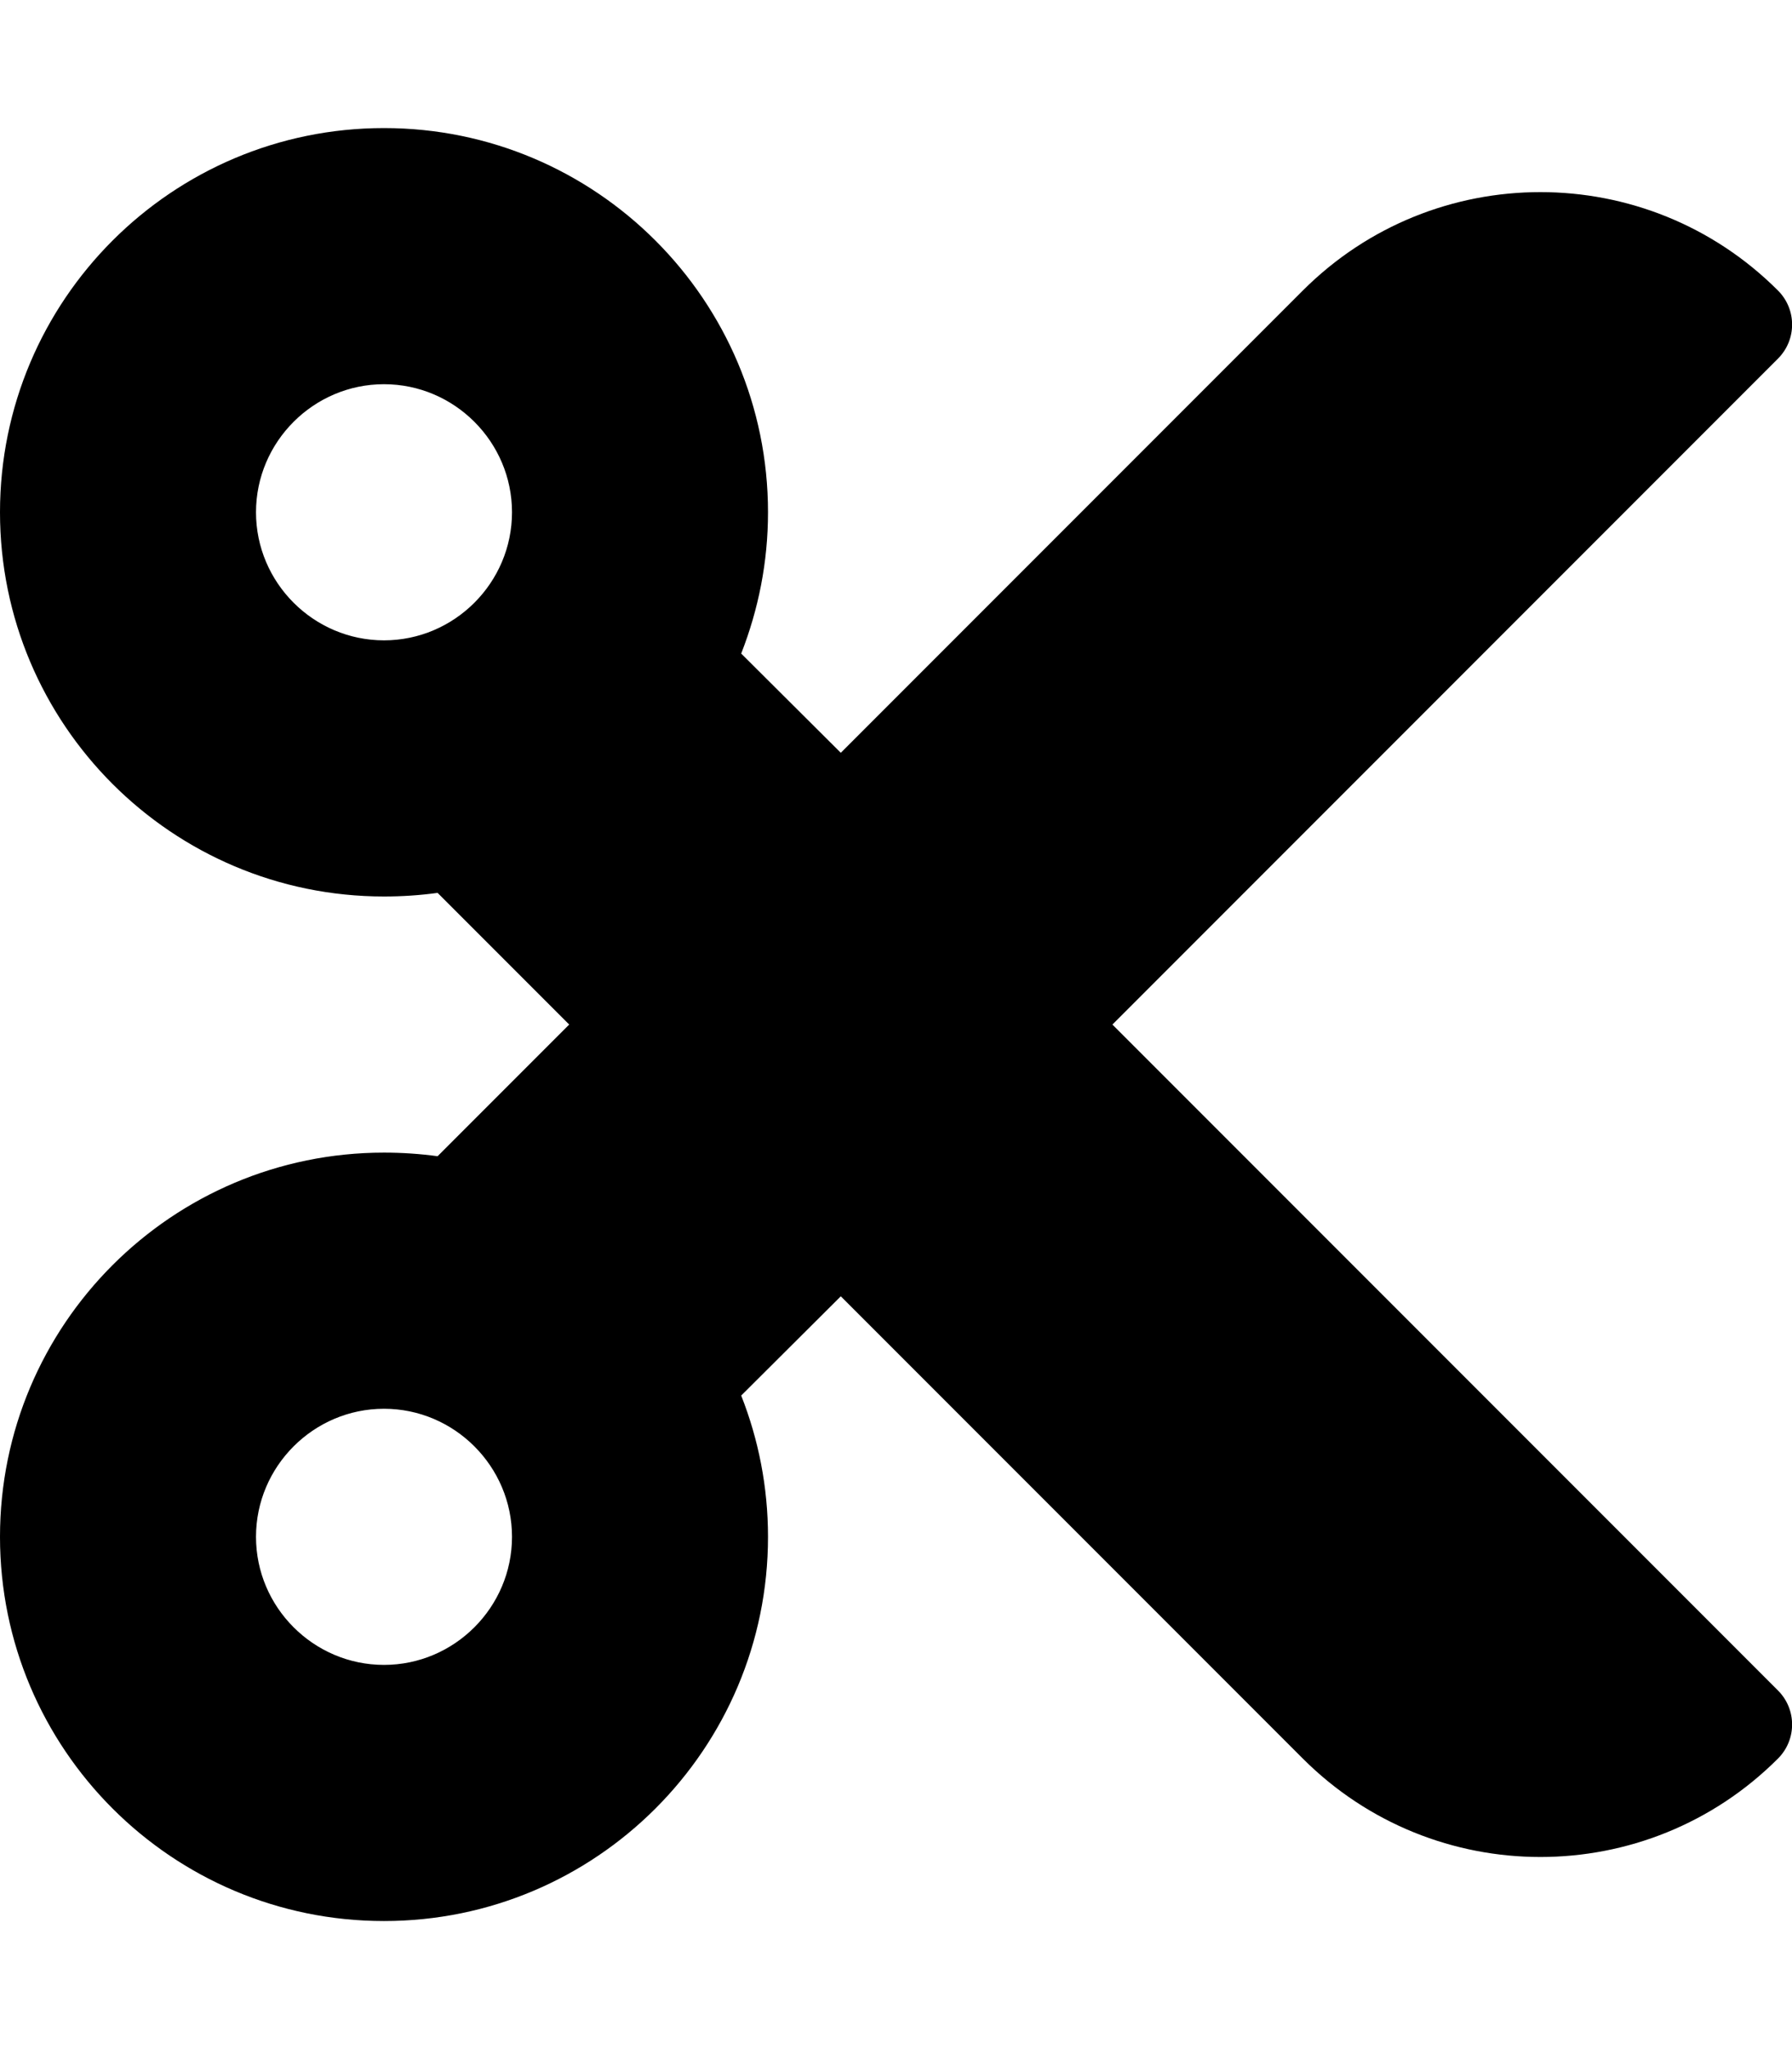 <svg xmlns="http://www.w3.org/2000/svg" width="100%" height="100%" viewBox="0 0 448 512"><path fill="currentColor" d="M278.1 256l166.4 166.4c4.7 4.7 4.7 12.3 0 17-32.8 32.8-86 32.8-118.8 0l-115.5-115.5-24.9 24.8c4.3 10.9 6.7 22.8 6.7 35.3 0 53-43 96-96 96s-96-43-96-96 43-96 96-96c4.5 0 9 0.3 13.4 0.9l32.9-32.9-32.9-32.9c-4.4 0.6-8.8 0.9-13.4 0.9-53 0-96-43-96-96s43-96 96-96 96 43 96 96c0 12.5-2.4 24.3-6.7 35.3l24.9 24.8 115.5-115.5c32.8-32.8 86-32.8 118.8 0 4.7 4.7 4.7 12.3 0 17zM96 160c17.6 0 32-14.4 32-32s-14.4-32-32-32-32 14.4-32 32 14.4 32 32 32zM96 416c17.6 0 32-14.4 32-32s-14.4-32-32-32-32 14.4-32 32 14.4 32 32 32z" /></svg>